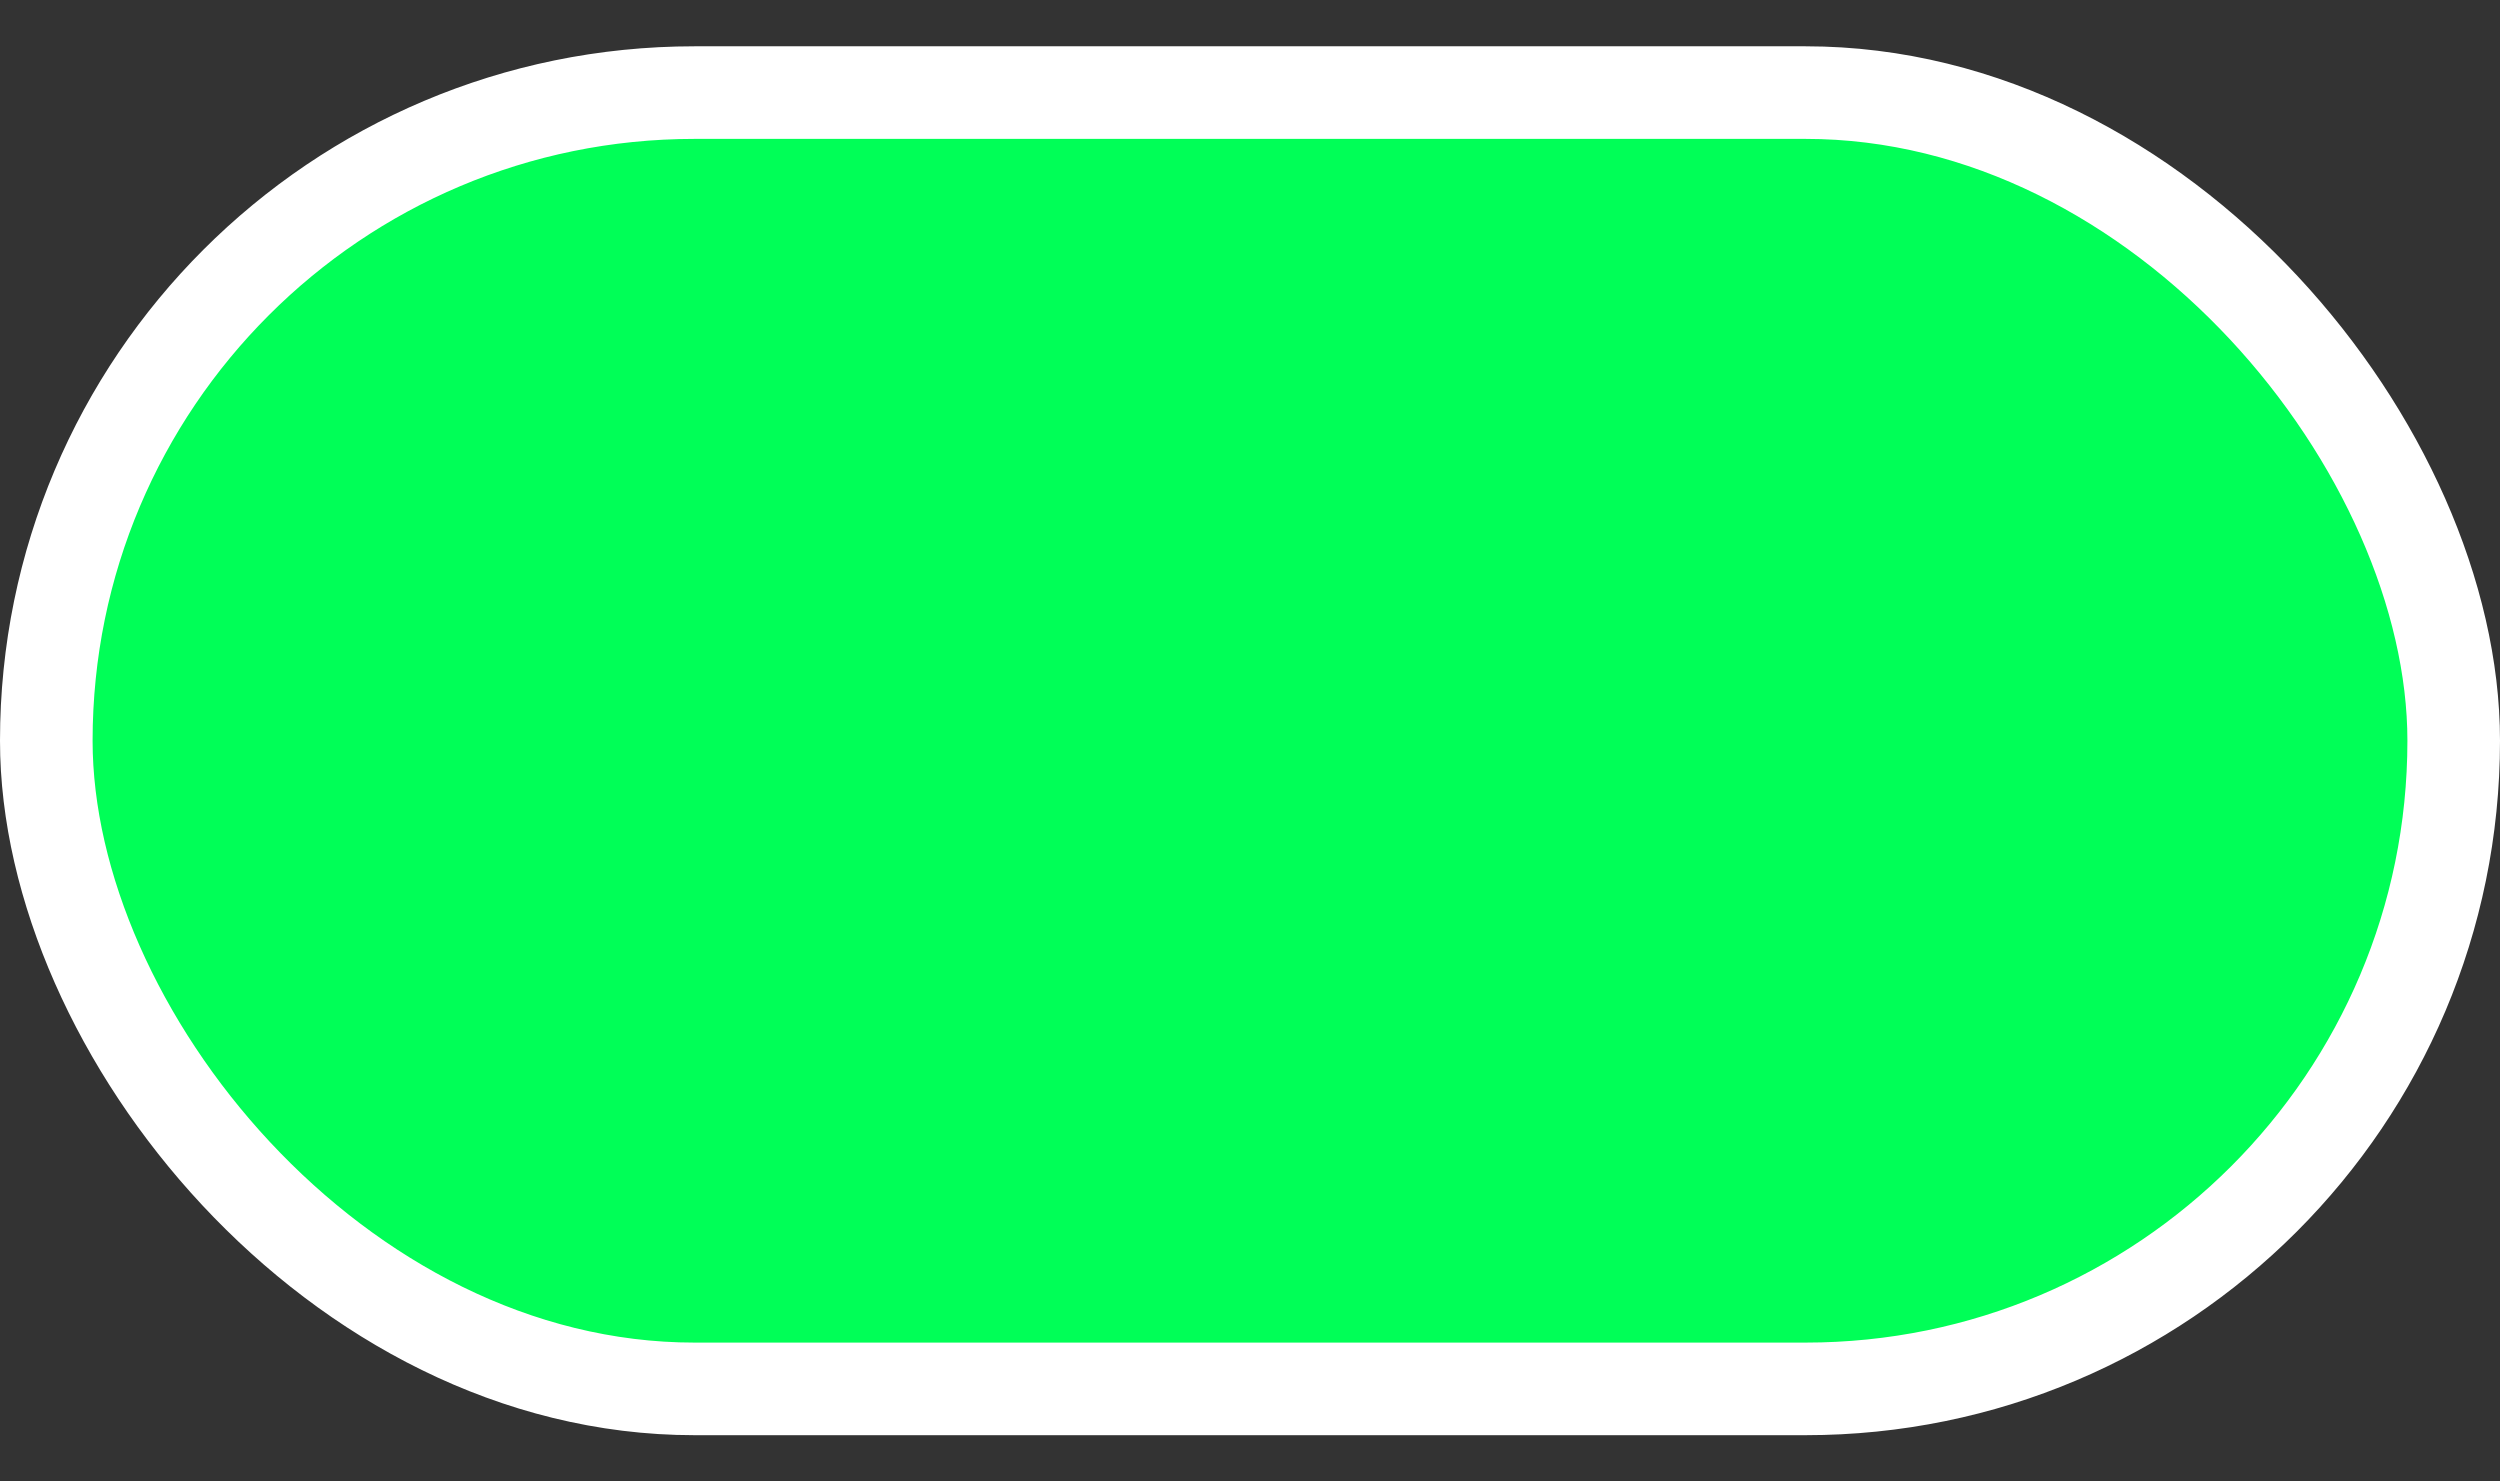 
<svg width="27" height="16" viewBox="0 0 27 16" fill="none" xmlns="http://www.w3.org/2000/svg">
<rect x="0" y="0" width="27" height="16" fill="#333333" stroke="none"/>
<rect x="0.5" y="1" width="26" height="14" rx="7" fill="#00FF57"/>
<rect x="0.5" y="1" width="26" height="14" rx="7" stroke="white"/>
</svg>
